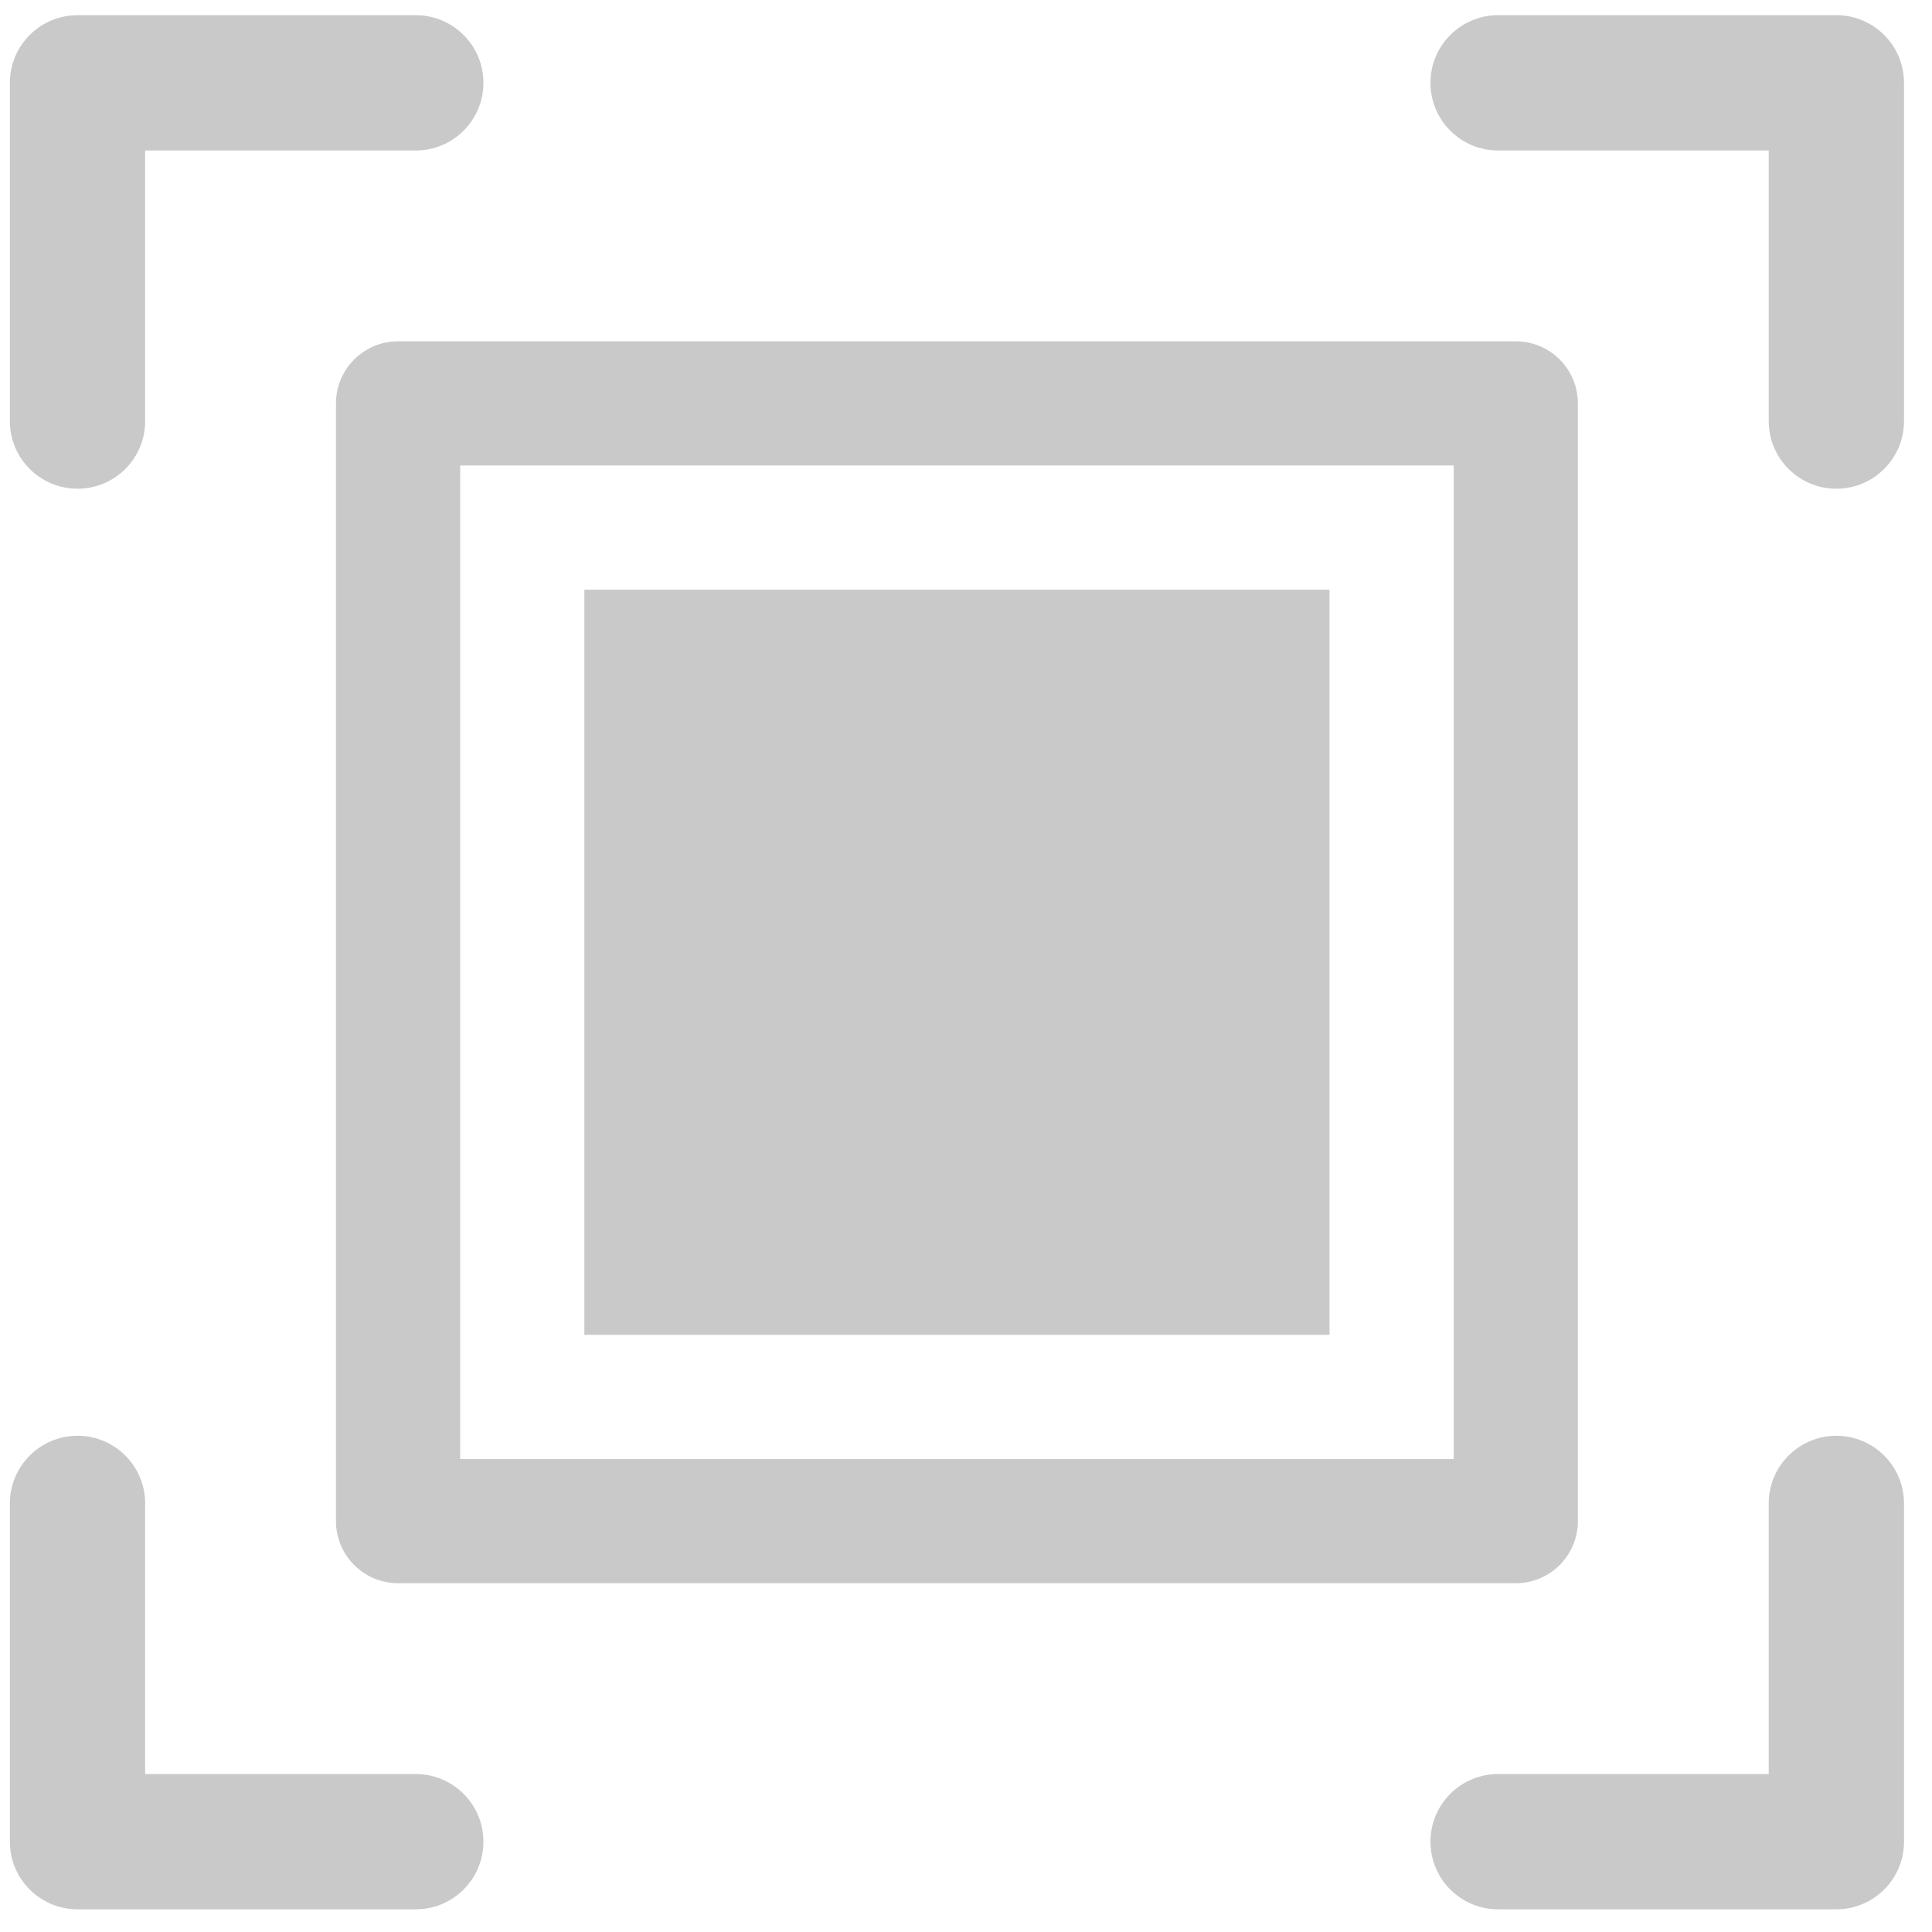 <?xml version="1.0" encoding="UTF-8" standalone="no"?><!DOCTYPE svg PUBLIC "-//W3C//DTD SVG 1.1//EN" "http://www.w3.org/Graphics/SVG/1.1/DTD/svg11.dtd"><svg width="100%" height="100%" viewBox="0 0 51 51" version="1.1" xmlns="http://www.w3.org/2000/svg" xmlns:xlink="http://www.w3.org/1999/xlink" xml:space="preserve" xmlns:serif="http://www.serif.com/" style="fill-rule:evenodd;clip-rule:evenodd;stroke-linejoin:round;stroke-miterlimit:2;"><path d="M10.975,50.401l-8.928,0c-0.987,0 -1.786,-0.799 -1.786,-1.785l0,-8.929c0,-0.986 0.799,-1.786 1.786,-1.786c0.986,0 1.785,0.8 1.785,1.786l0,7.143l7.143,0c0.986,0 1.786,0.799 1.786,1.786c0,0.986 -0.799,1.785 -1.786,1.785Zm37.5,0l-8.928,0c-0.987,0 -1.786,-0.799 -1.786,-1.785c0,-0.987 0.799,-1.786 1.786,-1.786l7.143,0l0,-7.143c0,-0.986 0.799,-1.786 1.785,-1.786c0.986,0 1.786,0.8 1.786,1.786l0,8.929c0,0.986 -0.799,1.785 -1.786,1.785Zm-8.462,-8.608l-29.504,0c-0.906,0 -1.64,-0.734 -1.64,-1.639l0,-29.505c0,-0.905 0.734,-1.639 1.64,-1.639l29.504,0c0.906,0 1.639,0.734 1.639,1.639l0,29.505c0,0.905 -0.733,1.638 -1.639,1.639Zm-1.639,-29.505l-26.226,0l0,26.226l26.226,0l0,-26.226Zm-3.278,22.948l-19.67,0l0,-19.67l19.67,0l0,19.67Zm15.165,-33.049l0,8.929c0,0.986 -0.8,1.785 -1.786,1.785c-0.986,0 -1.785,-0.799 -1.785,-1.785l0,-7.143l-7.143,0c-0.987,0 -1.786,-0.8 -1.786,-1.786c0,-0.986 0.799,-1.786 1.786,-1.786l8.928,0c0.986,0 1.786,0.8 1.786,1.786Zm-48.214,-1.786l8.928,0c0.986,0 1.786,0.8 1.786,1.786c0,0.986 -0.8,1.786 -1.786,1.786l-7.143,0l0,7.143c0,0.986 -0.799,1.785 -1.785,1.785c-0.987,0 -1.786,-0.799 -1.786,-1.785l0,-8.929c0,-0.986 0.799,-1.786 1.786,-1.786Z" style="fill:#c9c9c9;"/></svg>